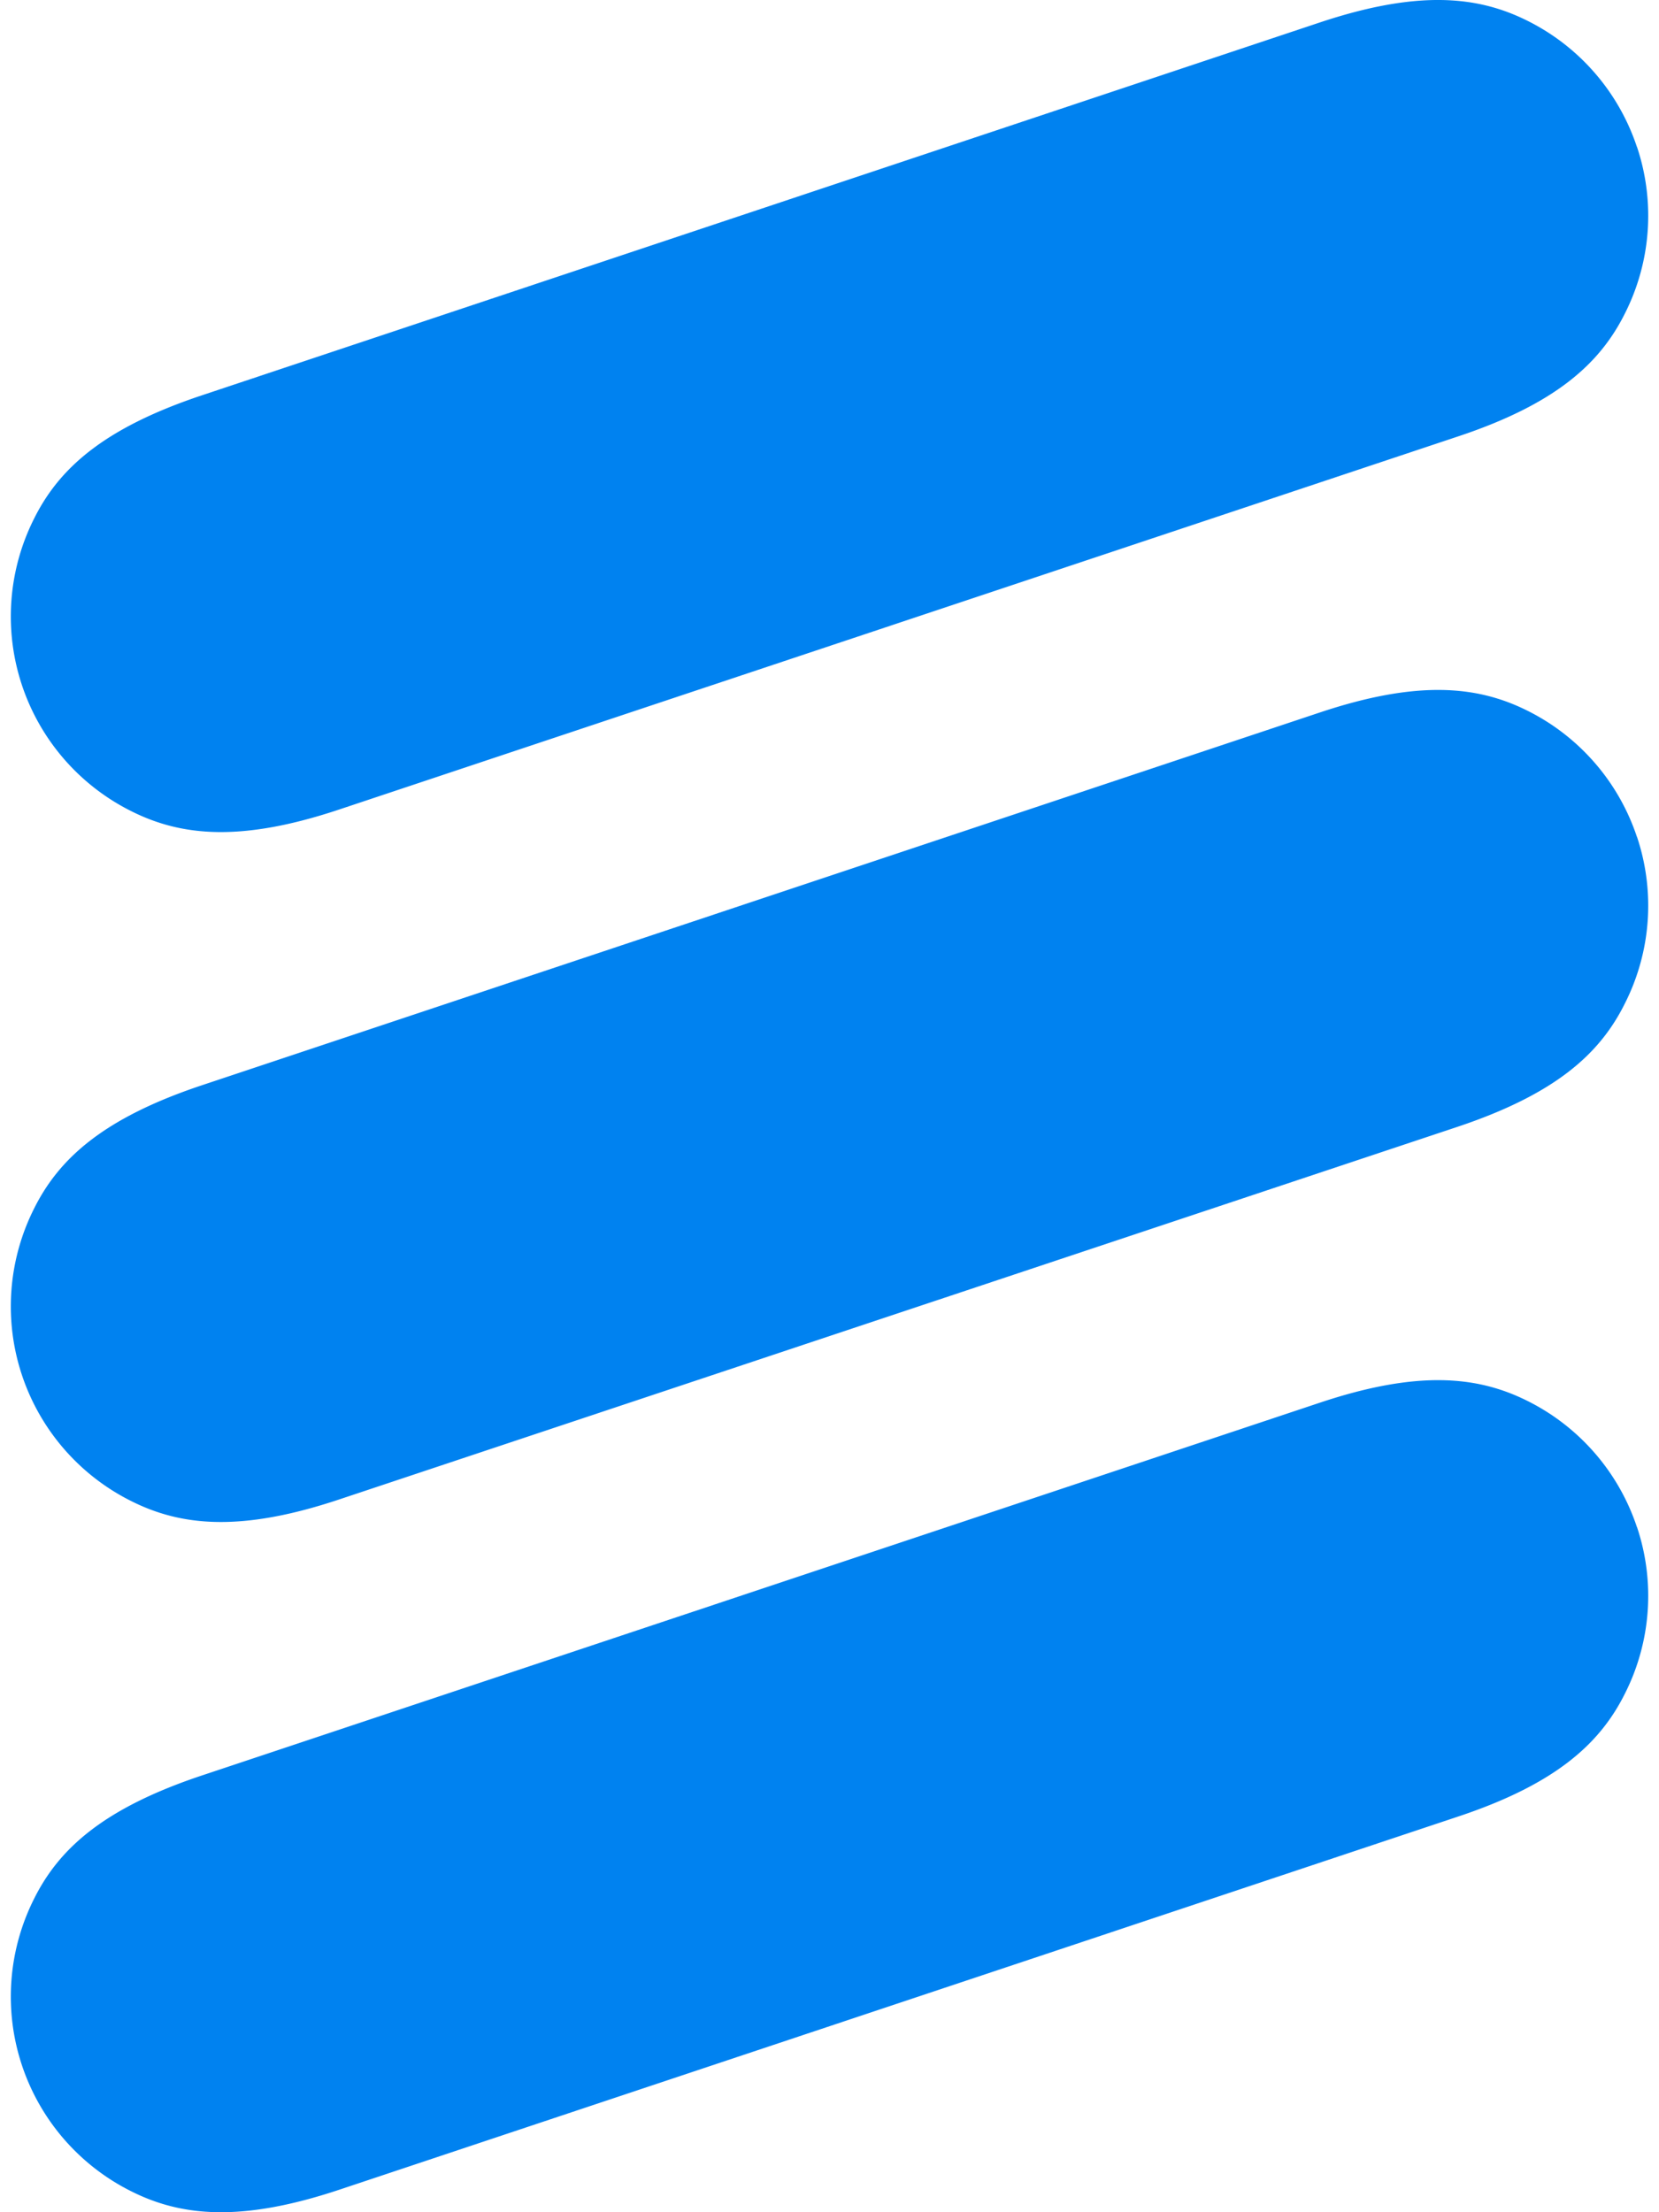 <svg fill="#0082F0" role="img" viewBox="0 0 18 24" xmlns="http://www.w3.org/2000/svg"><title>Ericsson</title><path d="M17.76 1.593A2.36 2.36 0 0 0 16.572 0.225c-0.54-0.27-1.188-0.336-2.256 0.02L2.187 4.29c-1.068 0.357-1.548 0.795-1.818 1.338a2.36 2.36 0 0 0 1.059 3.174c0.54 0.27 1.188 0.336 2.256-0.021l12.129-4.044c1.068-0.354 1.548-0.795 1.818-1.338a2.35 2.35 0 0 0 0.13-1.806z m0 7.485a2.36 2.36 0 0 0-1.188-1.368c-0.54-0.27-1.188-0.336-2.256 0.021L2.187 11.775c-1.068 0.357-1.548 0.795-1.818 1.338a2.36 2.36 0 0 0 1.059 3.174c0.54 0.27 1.188 0.336 2.256-0.021l12.129-4.041c1.068-0.357 1.548-0.795 1.818-1.341a2.35 2.35 0 0 0 0.13-1.806z m0 7.488a2.36 2.36 0 0 0-1.188-1.368c-0.54-0.27-1.188-0.336-2.256 0.021L2.187 19.263c-1.068 0.357-1.548 0.795-1.818 1.338a2.36 2.36 0 0 0 1.059 3.174c0.54 0.27 1.188 0.336 2.256-0.02l12.129-4.045c1.068-0.354 1.548-0.795 1.818-1.338a2.35 2.35 0 0 0 0.13-1.806z"/></svg>